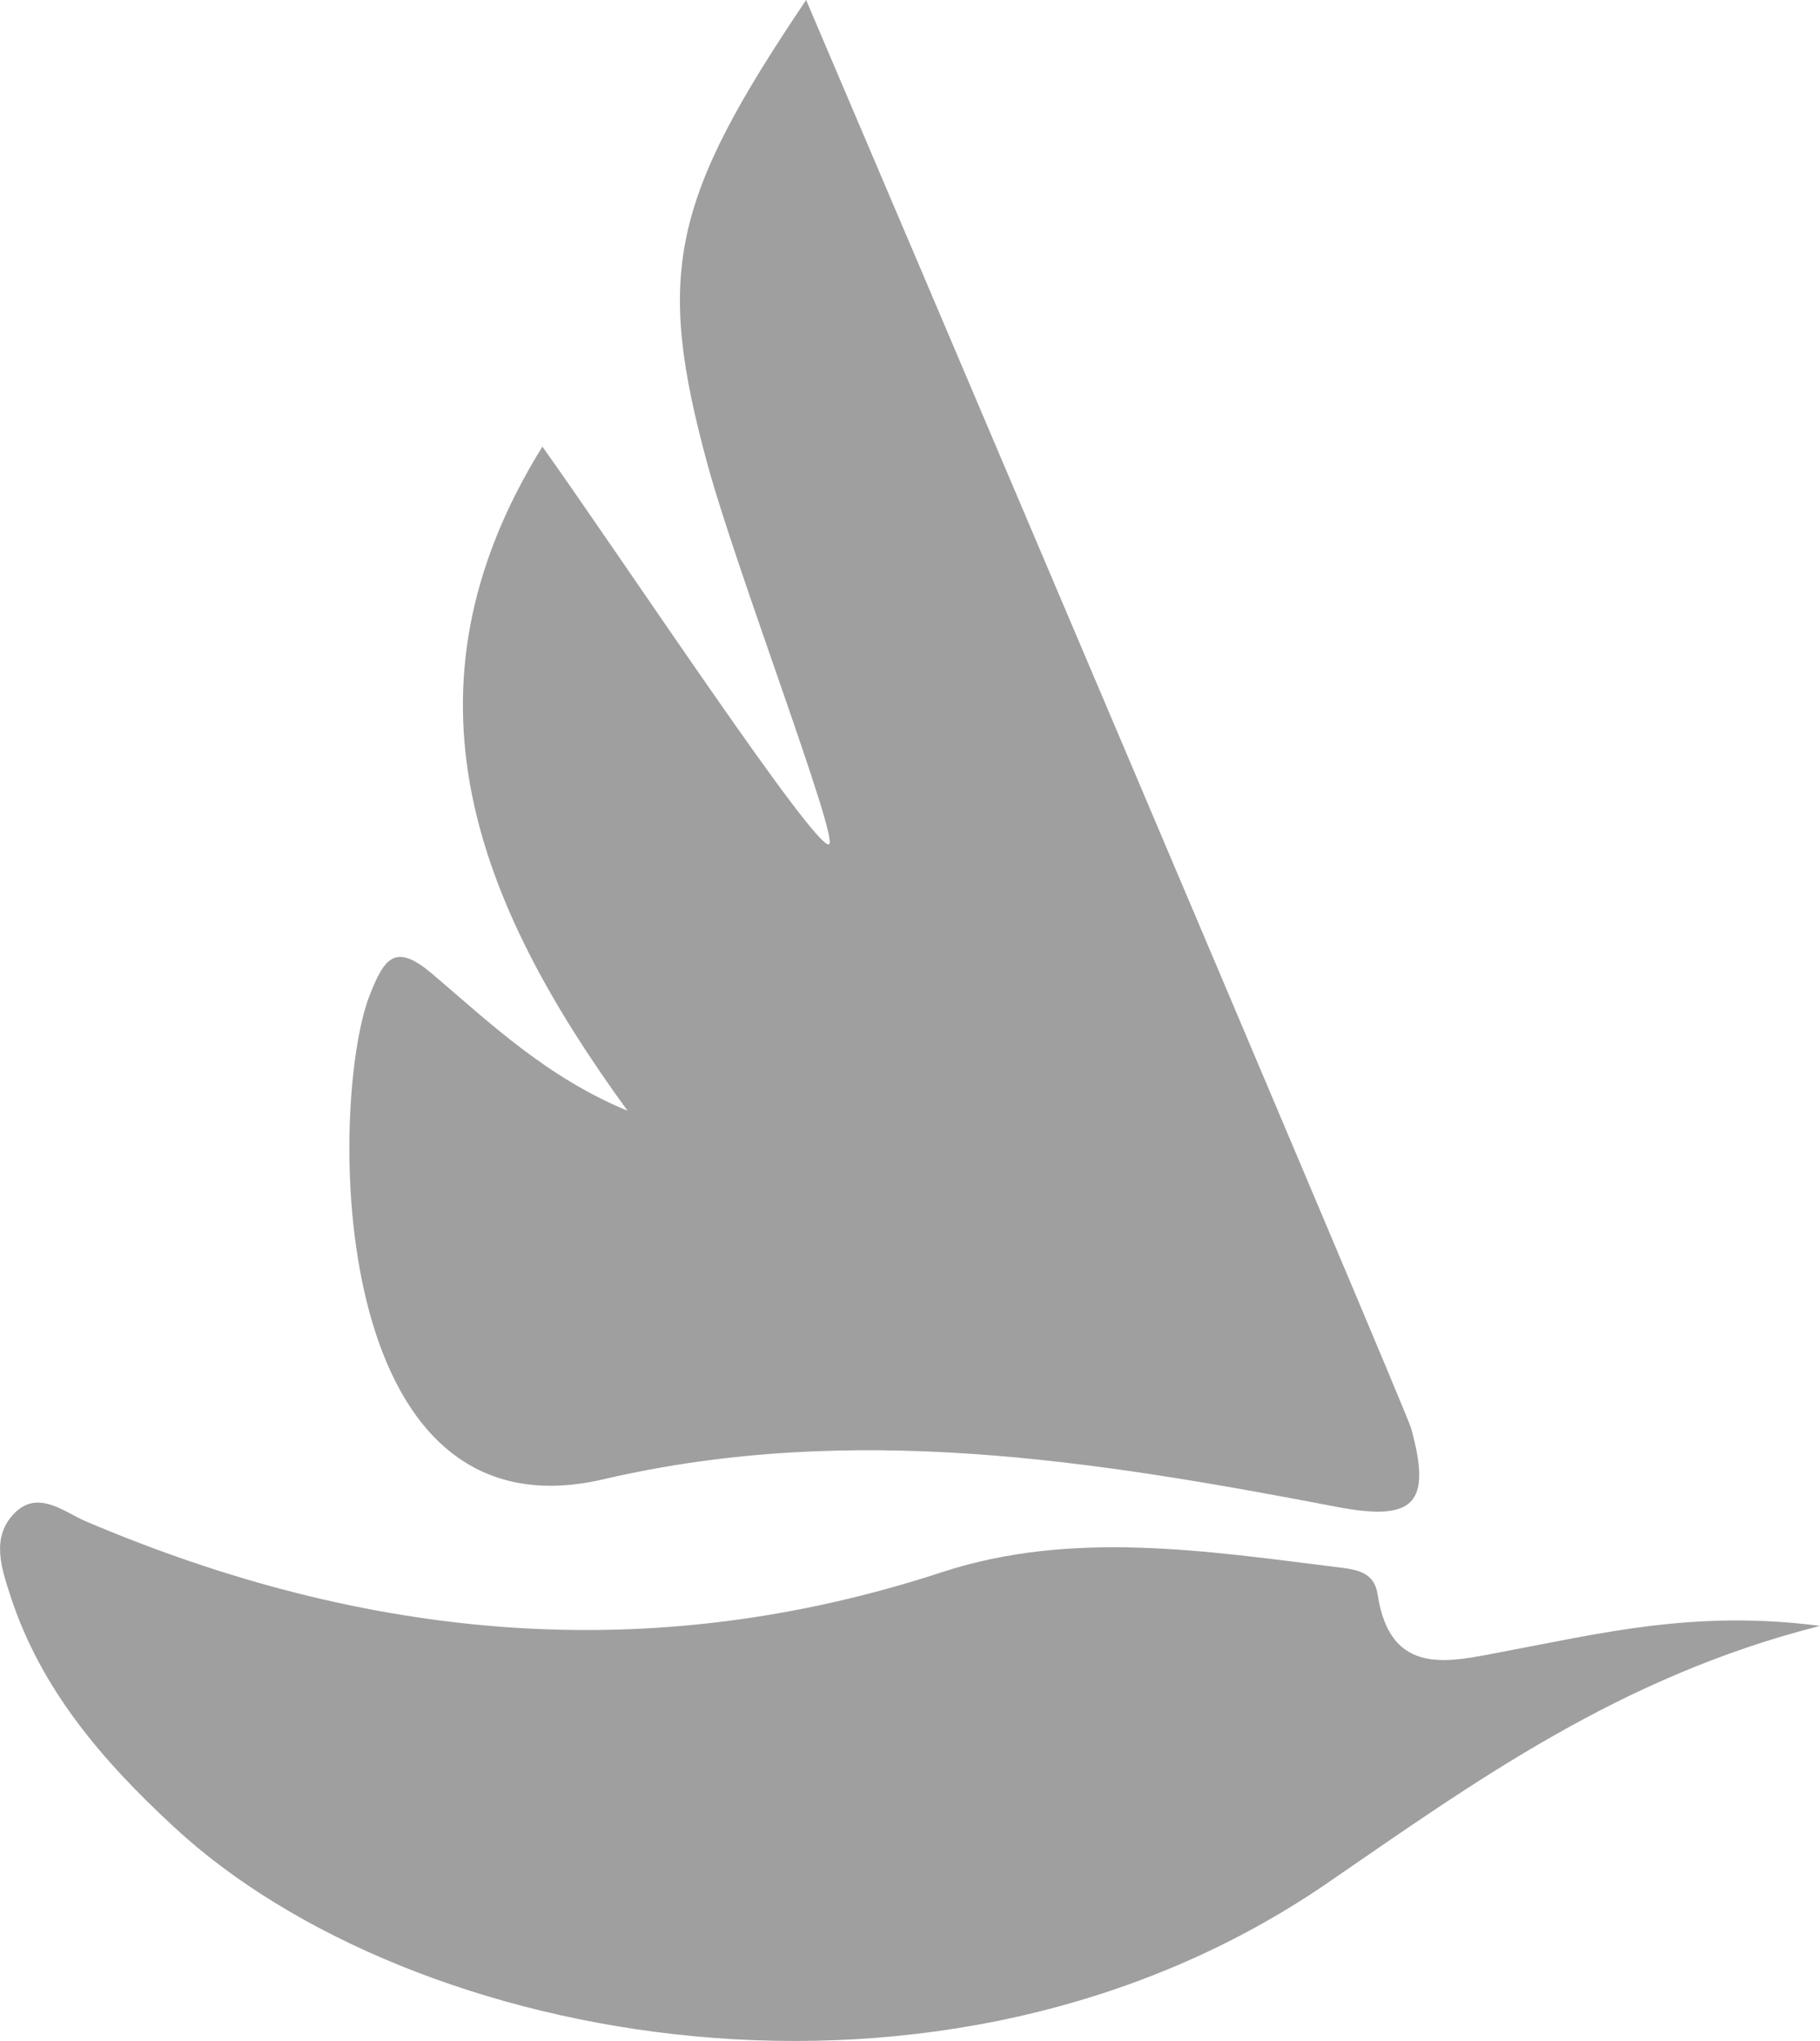 <?xml version="1.0" encoding="UTF-8"?>
<svg id="Capa_2" data-name="Capa 2" xmlns="http://www.w3.org/2000/svg" viewBox="0 0 191.16 214.33">
  <defs>
    <style>
      .cls-1 {
        fill: #9f9f9f;
        stroke-width: 0px;
      }
    </style>
  </defs>
  <g id="Capa_1-2" data-name="Capa 1">
    <g id="isologo">
      <path class="cls-1" d="m191.16,170.74c-21.07,5.33-36.33,16.42-51.75,27.01-40.4,27.71-96.29,17.16-121.14-5.9-7.46-6.9-13.99-14.43-17.19-24.31-.94-2.91-2.04-6.1.43-8.63,2.48-2.53,5.26-.11,7.53.86,29.36,12.48,59.13,15.4,89.89,5.33,13.67-4.47,27.75-2.23,41.67-.51,1.87.23,3.74.49,4.09,2.81,1.34,8.88,7.65,7.08,13.32,6.02,10.05-1.88,20.02-4.4,33.16-2.68Z"/>
      <path class="cls-1" d="m74.35,48.9c-5.55-20.27-3.82-27.93,10.32-48.9,5.61,13.12,62.96,147.92,63.54,149.97,2.21,7.98.31,9.82-7.8,8.27-25.5-4.89-50.91-8.97-76.98-2.91-29.42,6.9-28.83-39.79-24.64-50.72,1.63-4.23,2.82-5.57,6.67-2.29,6.12,5.21,11.99,10.82,20.45,14.32-15.75-21.66-24.92-44.01-8.94-69.74,8.43,11.83,28.73,42.5,30.11,41.76,1.04-.6-9.67-28.61-12.73-39.75Z"/>
    </g>
  </g>
</svg>